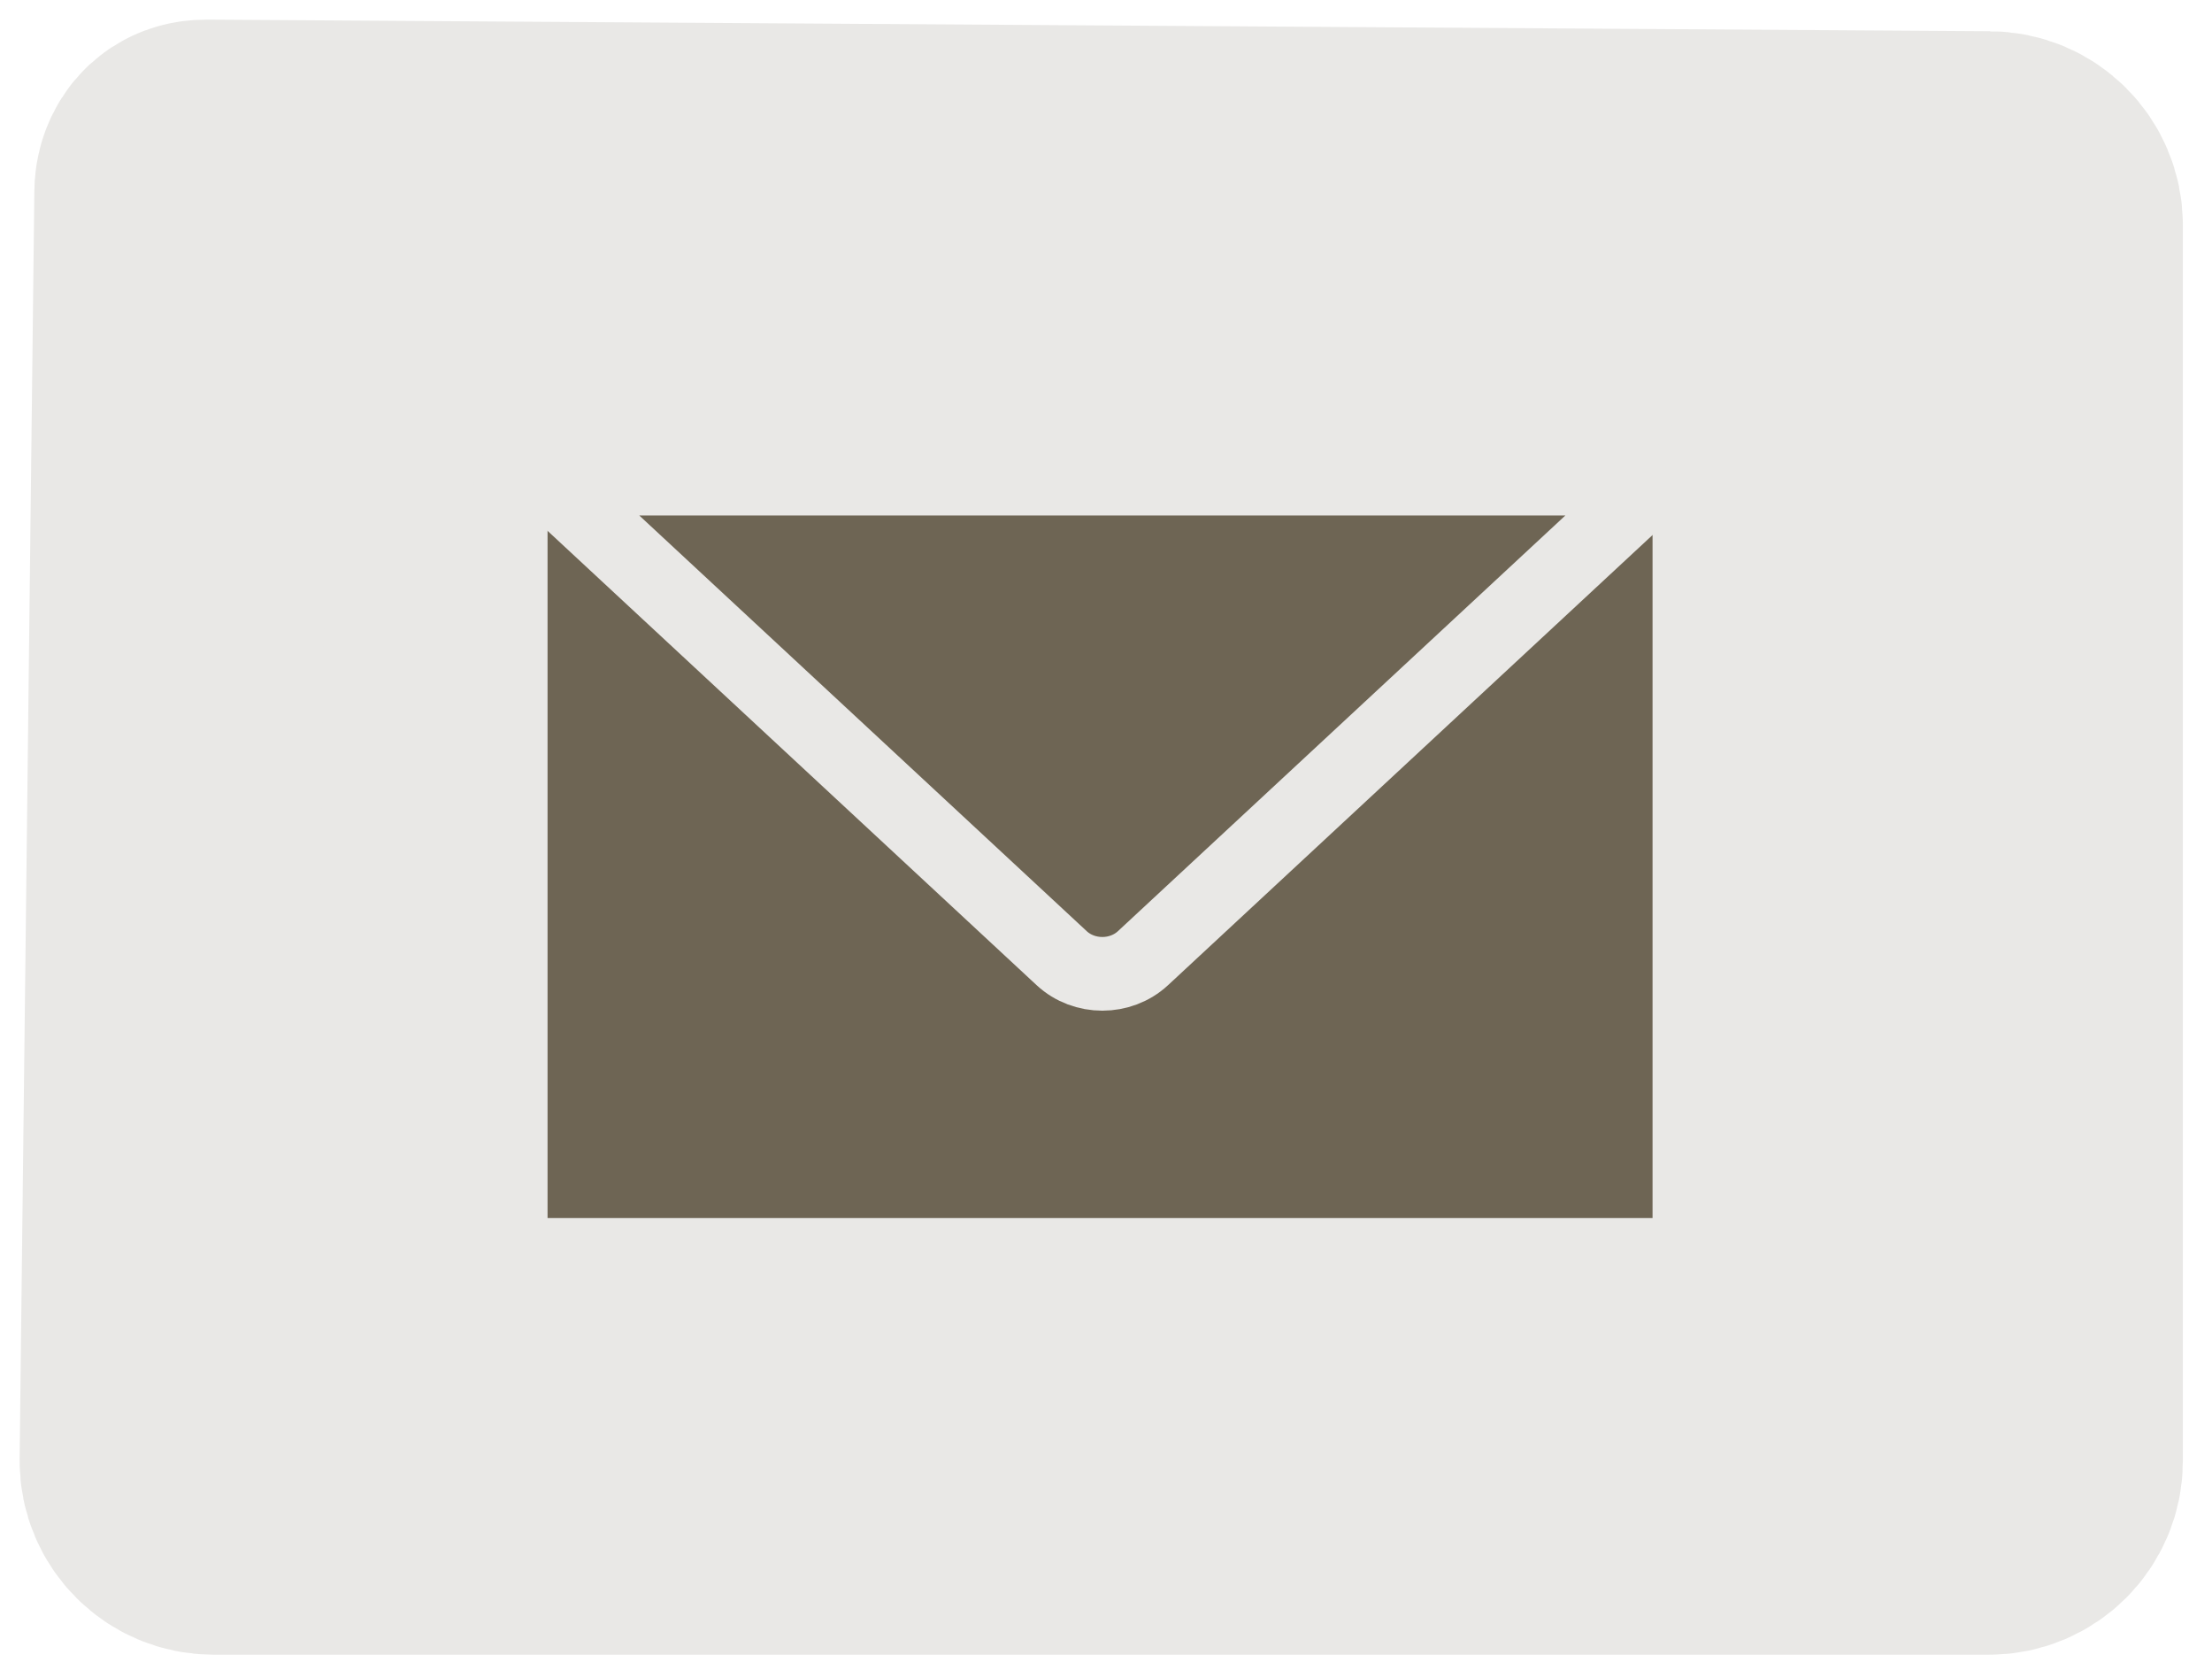<svg width="53" height="40" viewBox="0 0 53 40" fill="none" xmlns="http://www.w3.org/2000/svg">
<g id="Picto mail">
<path id="Vector" d="M47.656 4.278L4.941 4C4.353 4 4.353 4.588 4.353 4.588L4 34.995C4 35.61 4.499 36.108 5.116 36.108H47.656C48.273 36.108 48.772 35.61 48.772 34.995V5.391C48.772 4.776 48.273 4.278 47.656 4.278Z" fill="#E9E8E6" stroke="#E9E8E6" stroke-width="7.06" stroke-miterlimit="10"/>
<path id="Vector_2" d="M40.478 11.665V29.455C40.478 29.788 40.187 30.059 39.828 30.059H12.887C12.528 30.059 12.237 29.788 12.237 29.455V11.665C12.237 11.466 12.339 11.29 12.498 11.18C12.606 11.105 12.742 11.06 12.887 11.06H39.828C39.973 11.06 40.109 11.105 40.217 11.183C40.376 11.293 40.478 11.469 40.478 11.668V11.665Z" fill="#6E6554" stroke="#E9E8E6" stroke-width="1.765" stroke-miterlimit="10"/>
<path id="Vector_3" d="M39.631 11.579L27.386 22.953C26.847 23.453 25.977 23.453 25.438 22.953L13.192 11.579C13.294 11.507 13.426 11.466 13.562 11.466H39.259C39.398 11.466 39.526 11.51 39.628 11.583L39.631 11.579Z" fill="#6E6554" stroke="#E9E8E6" stroke-width="1.765" stroke-miterlimit="10"/>
</g>
</svg>
